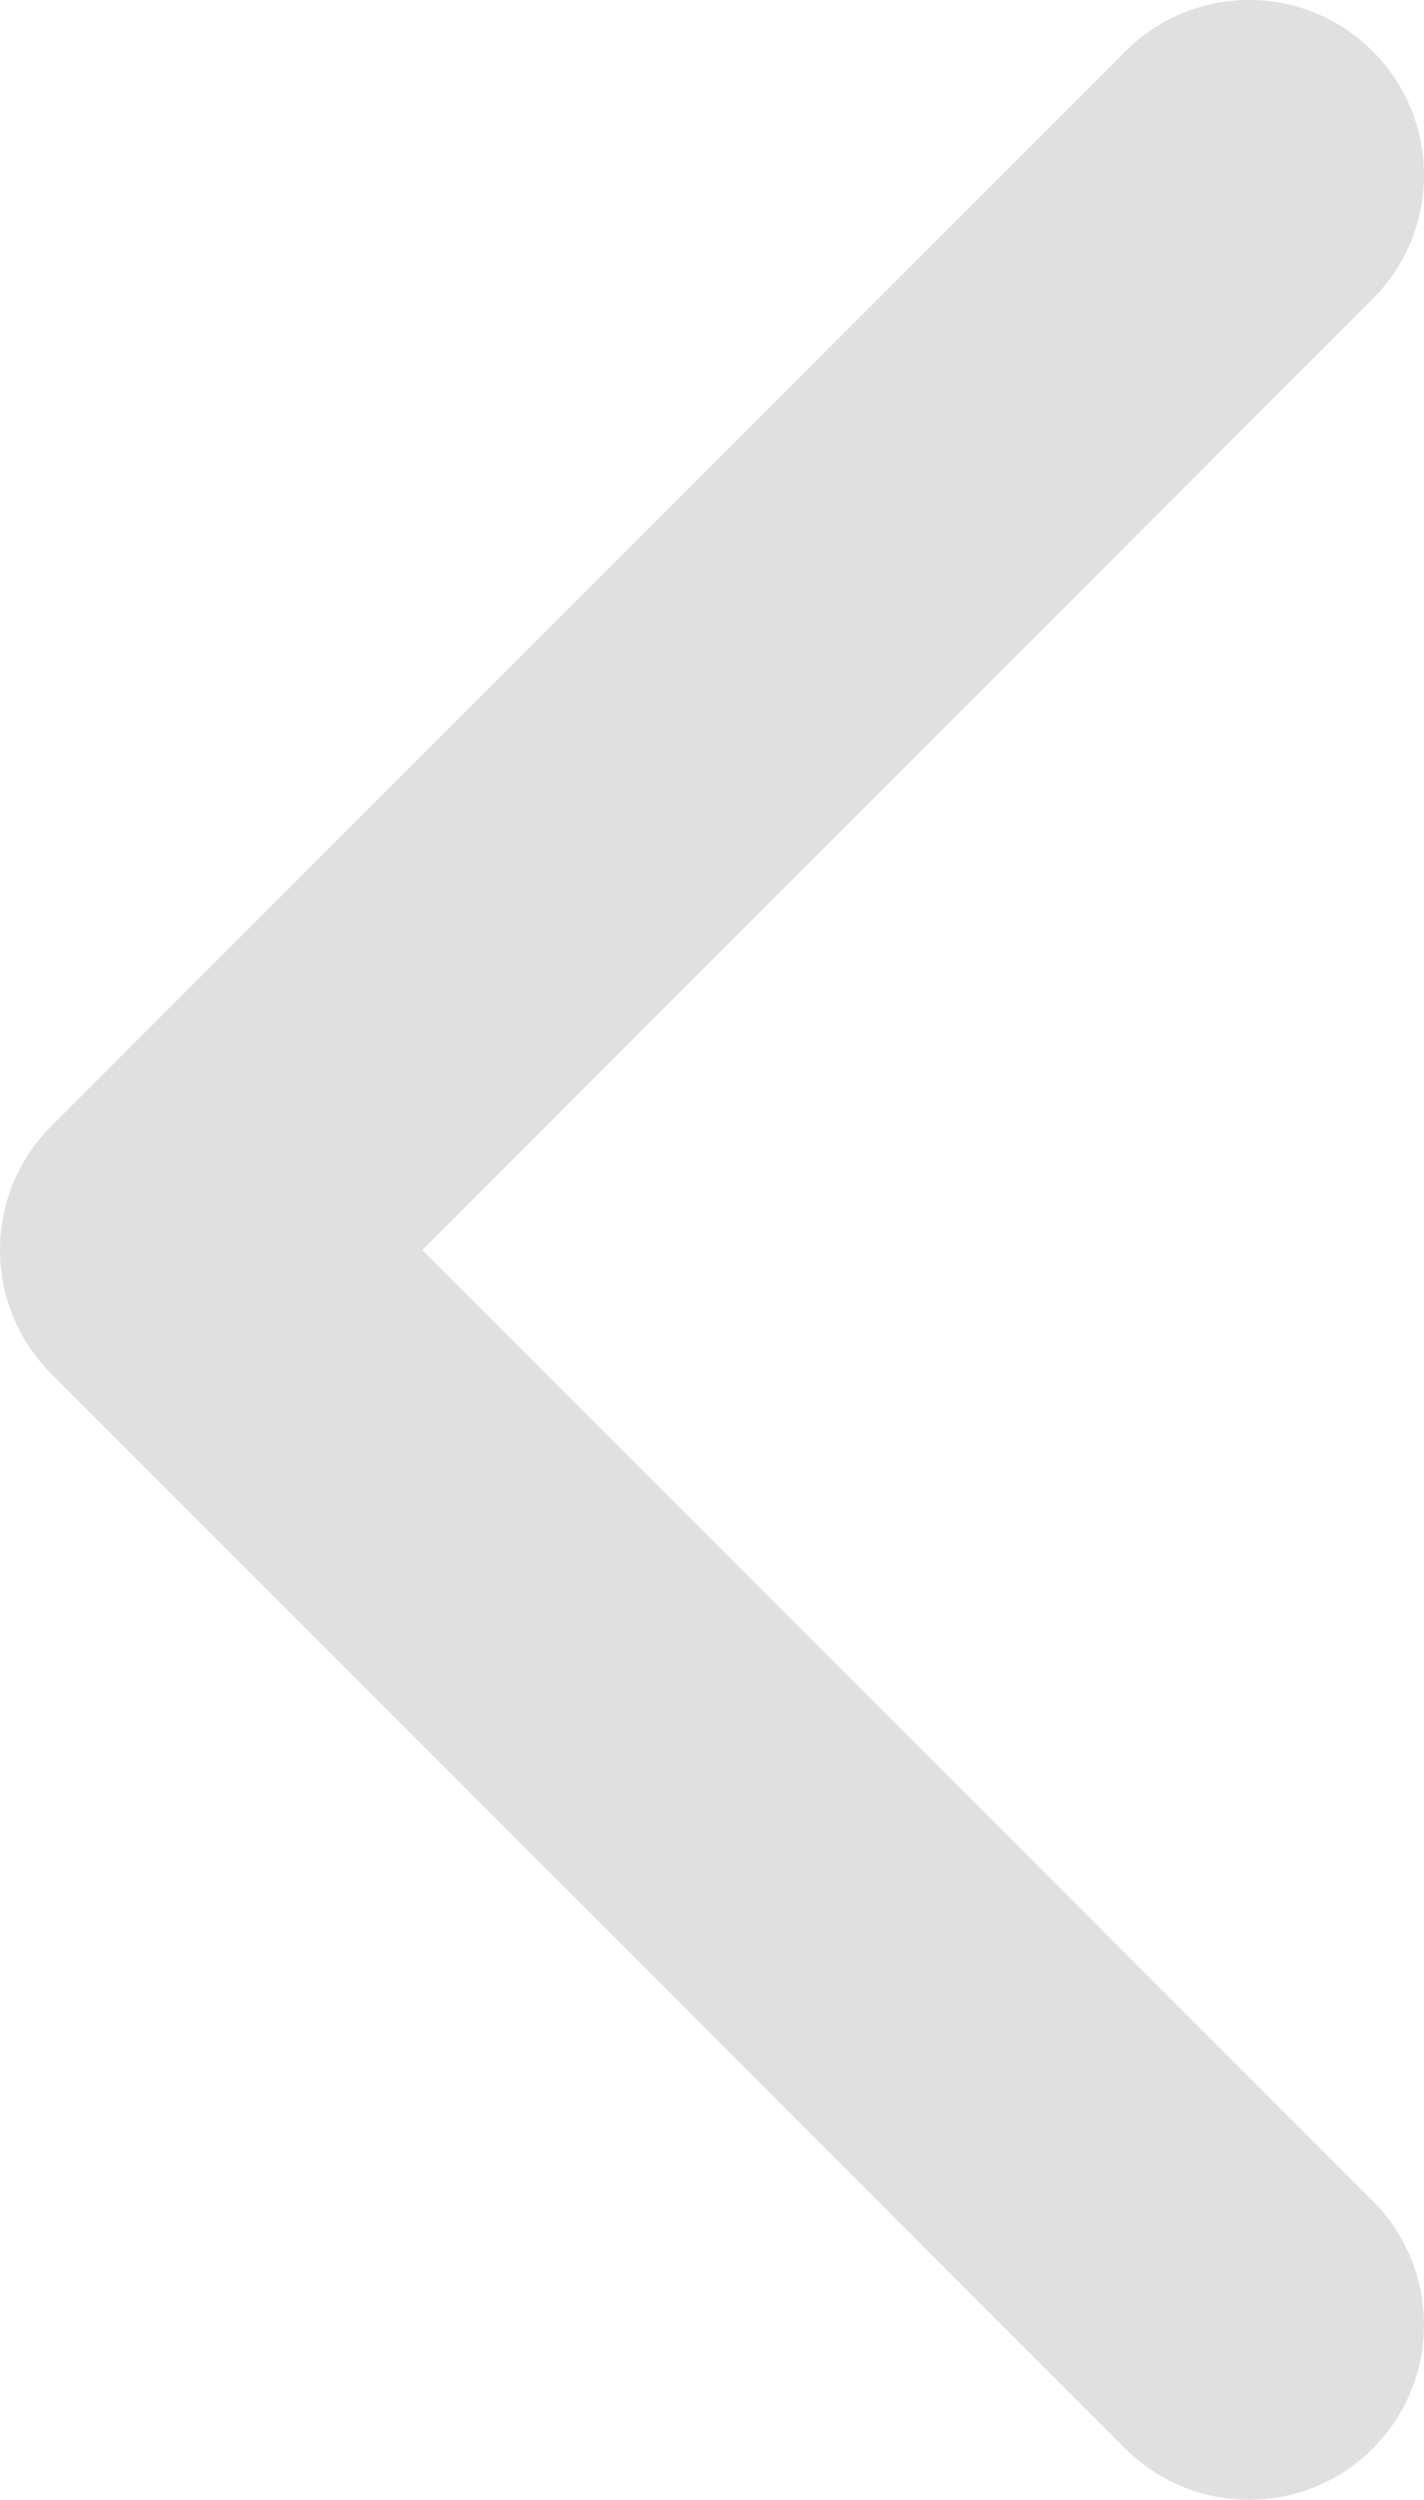 <?xml version="1.0" encoding="UTF-8" standalone="no"?>
<svg
   xmlns:dc="http://purl.org/dc/elements/1.1/"
   xmlns:cc="http://creativecommons.org/ns#"
   xmlns:rdf="http://www.w3.org/1999/02/22-rdf-syntax-ns#"
   xmlns:svg="http://www.w3.org/2000/svg"
   xmlns="http://www.w3.org/2000/svg"
   xmlns:sodipodi="http://sodipodi.sourceforge.net/DTD/sodipodi-0.dtd"
   xmlns:inkscape="http://www.inkscape.org/namespaces/inkscape"
   version="1.1"
   id="Capa_1"
   x="0px"
   y="0px"
   width="257.569"
   height="451.847"
   viewBox="0 0 257.569 451.847"
   xml:space="preserve"
   sodipodi:docname="leftarrow.svg"
   inkscape:version="1.0 (4035a4fb49, 2020-05-01)"><defs
   id="defs39" /><sodipodi:namedview
   inkscape:document-rotation="0"
   pagecolor="#ffffff"
   bordercolor="#666666"
   borderopacity="1"
   objecttolerance="10"
   gridtolerance="10"
   guidetolerance="10"
   inkscape:pageopacity="0"
   inkscape:pageshadow="2"
   inkscape:window-width="1920"
   inkscape:window-height="1017"
   id="namedview37"
   showgrid="false"
   inkscape:zoom="1.8811678"
   inkscape:cx="128.7845"
   inkscape:cy="225.92374"
   inkscape:window-x="-8"
   inkscape:window-y="-8"
   inkscape:window-maximized="1"
   inkscape:current-layer="Capa_1" />
<g
   style="fill:#e0e0e0;fill-opacity:1"
   id="g4"
   transform="rotate(180,177.354,225.923)">
	<path
   style="fill:#e0e0e0;fill-opacity:1"
   d="M 345.441,248.292 151.154,442.573 c -12.359,12.365 -32.397,12.365 -44.75,0 -12.354,-12.354 -12.354,-32.391 0,-44.744 L 278.318,225.92 106.409,54.017 c -12.354,-12.359 -12.354,-32.394 0,-44.748 12.354,-12.359 32.391,-12.359 44.75,0 l 194.287,194.284 c 6.177,6.18 9.262,14.271 9.262,22.366 0,8.099 -3.091,16.196 -9.267,22.373 z"
   id="path2" />
</g>
<g
   id="g6"
   transform="translate(-97.138,2.5e-4)">
</g>
<g
   id="g8"
   transform="translate(-97.138,2.5e-4)">
</g>
<g
   id="g10"
   transform="translate(-97.138,2.5e-4)">
</g>
<g
   id="g12"
   transform="translate(-97.138,2.5e-4)">
</g>
<g
   id="g14"
   transform="translate(-97.138,2.5e-4)">
</g>
<g
   id="g16"
   transform="translate(-97.138,2.5e-4)">
</g>
<g
   id="g18"
   transform="translate(-97.138,2.5e-4)">
</g>
<g
   id="g20"
   transform="translate(-97.138,2.5e-4)">
</g>
<g
   id="g22"
   transform="translate(-97.138,2.5e-4)">
</g>
<g
   id="g24"
   transform="translate(-97.138,2.5e-4)">
</g>
<g
   id="g26"
   transform="translate(-97.138,2.5e-4)">
</g>
<g
   id="g28"
   transform="translate(-97.138,2.5e-4)">
</g>
<g
   id="g30"
   transform="translate(-97.138,2.5e-4)">
</g>
<g
   id="g32"
   transform="translate(-97.138,2.5e-4)">
</g>
<g
   id="g34"
   transform="translate(-97.138,2.5e-4)">
</g>
</svg>
